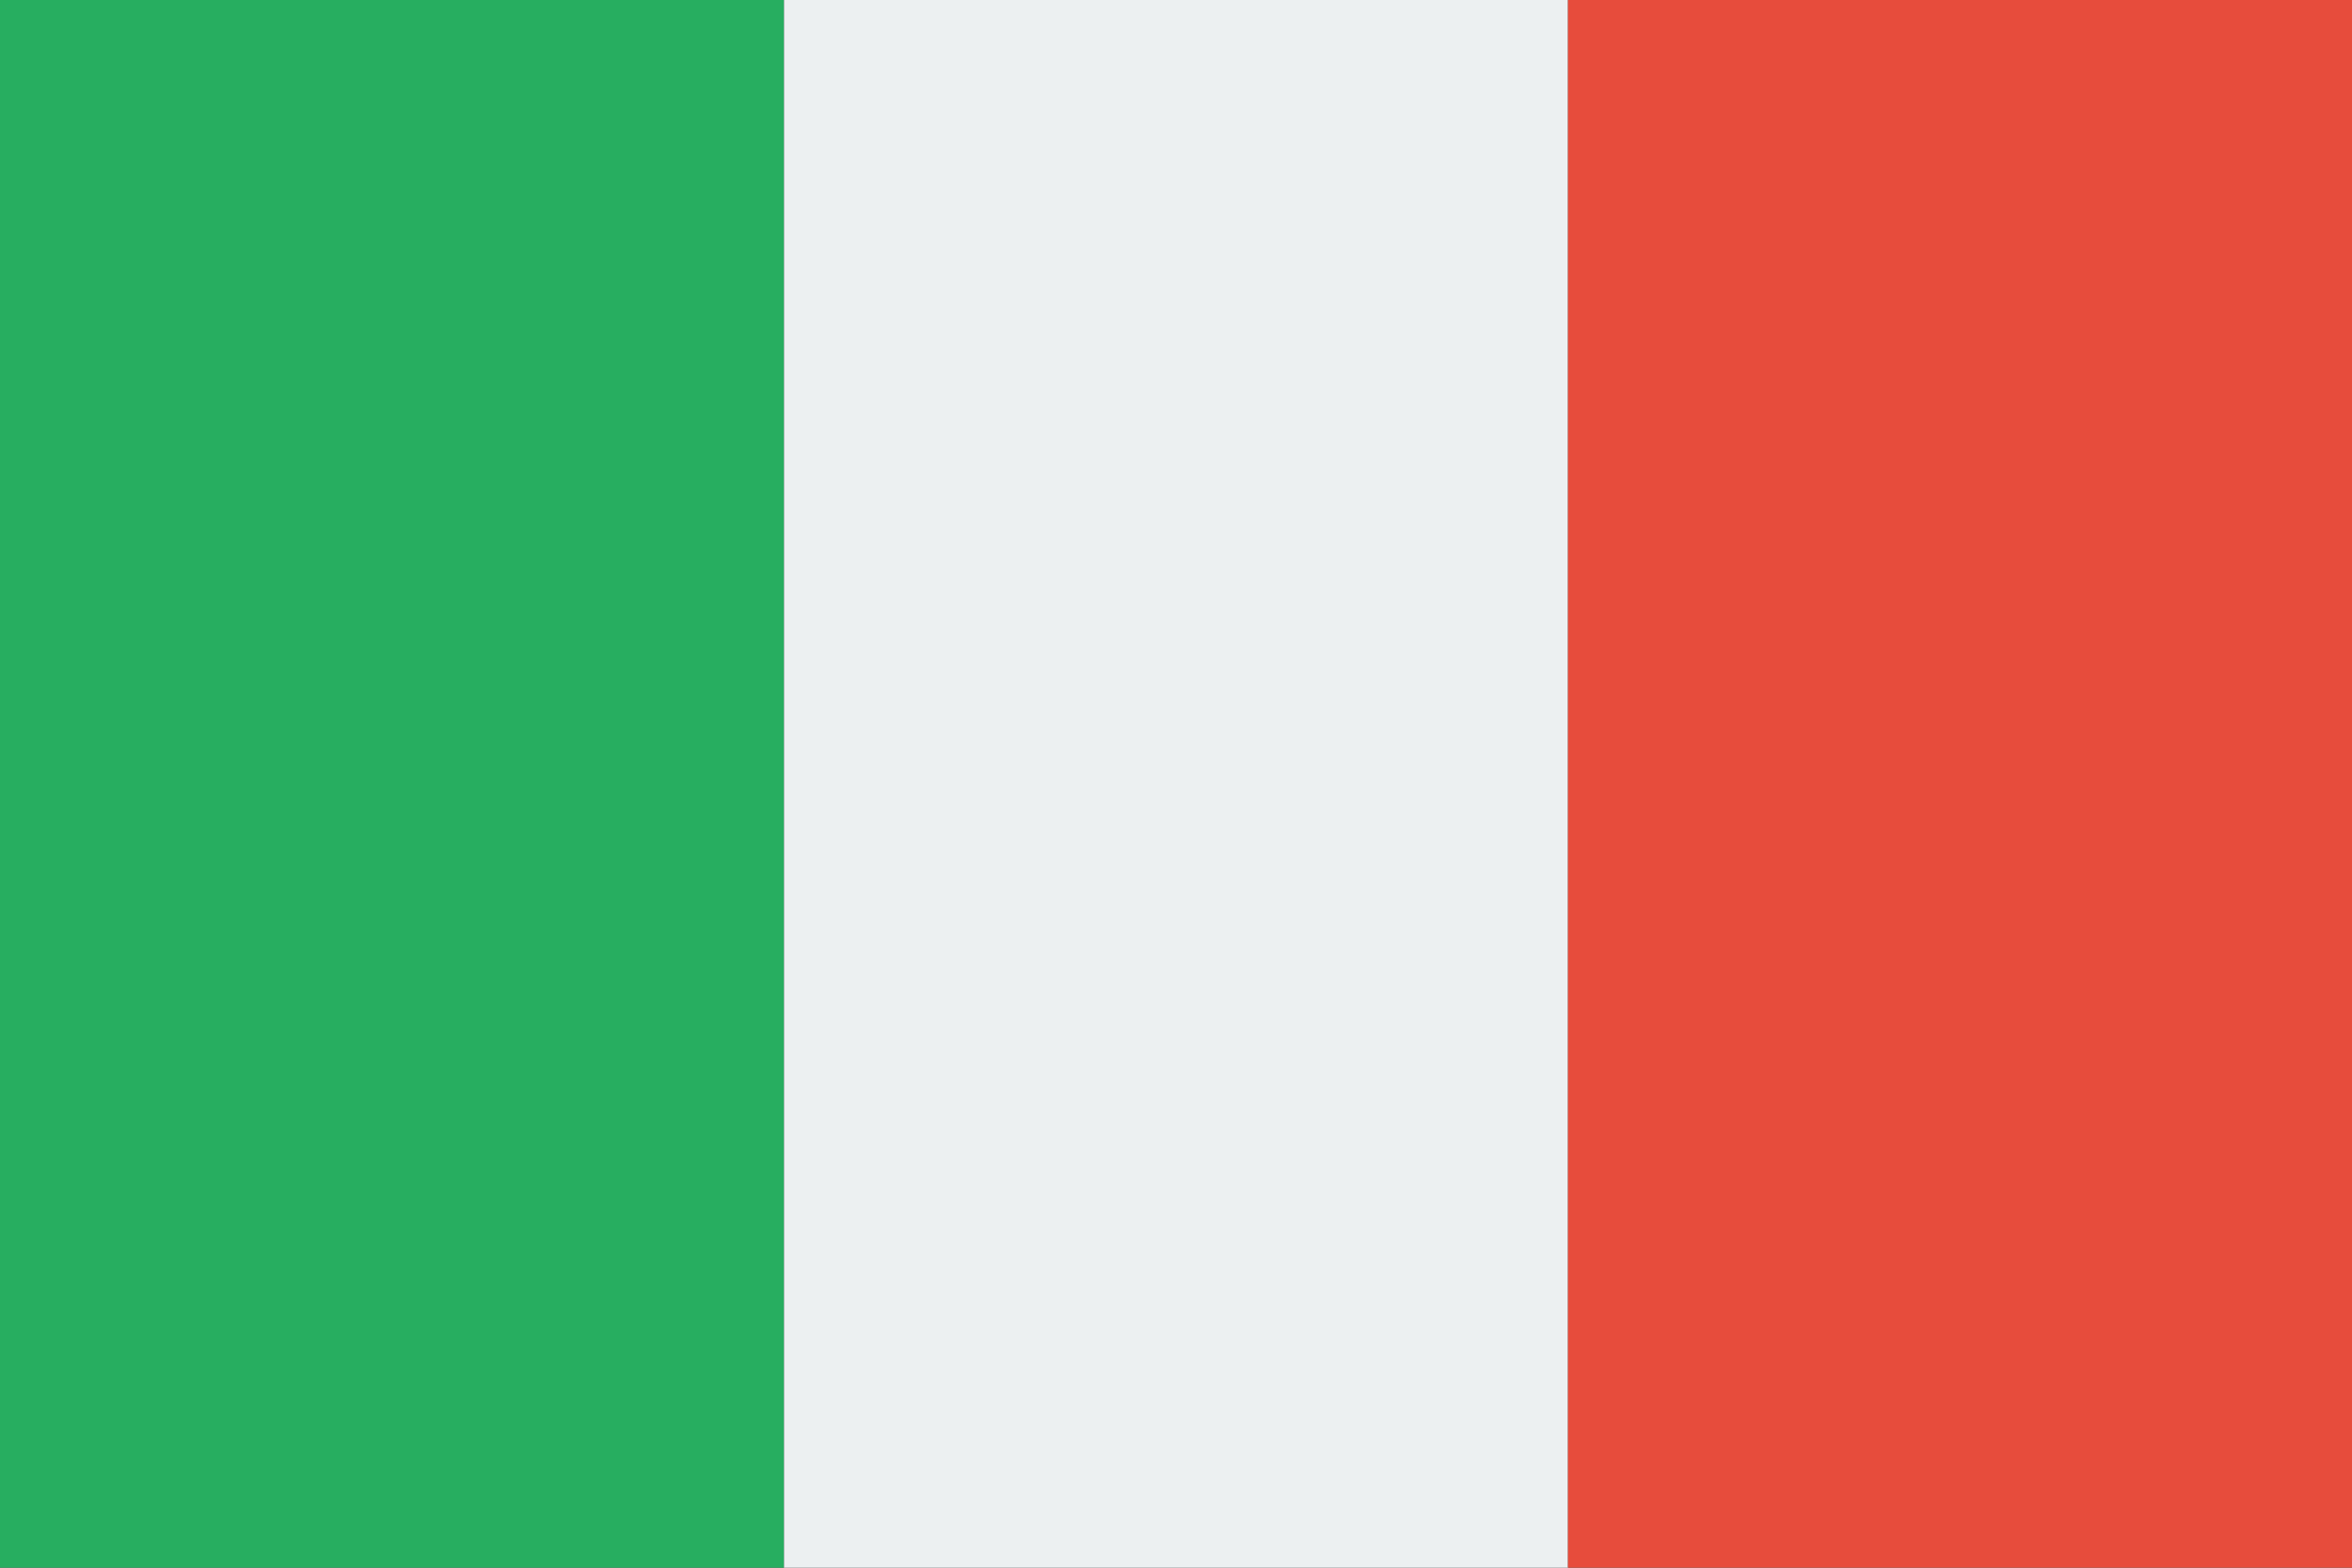 <?xml version="1.0" encoding="utf-8"?>
<!-- Generator: Adobe Illustrator 18.1.1, SVG Export Plug-In . SVG Version: 6.00 Build 0)  -->
<svg version="1.1" id="Layer_1" xmlns="http://www.w3.org/2000/svg" xmlns:xlink="http://www.w3.org/1999/xlink" x="0px" y="0px"
	 width="135px" height="90px" viewBox="0 0 135 90" enable-background="new 0 0 135 90" xml:space="preserve">
<rect x="0" y="0" width="135" height="90" fill="#333333" stroke="none"/>
<g id="Flag_9_">
	<rect fill="#27AE60" width="45" height="90"/>
	<rect x="45" fill="#ECF0F1" width="45" height="90"/>
	<rect x="90" fill="#E74C3C" width="45" height="90"/>
</g>
</svg>
